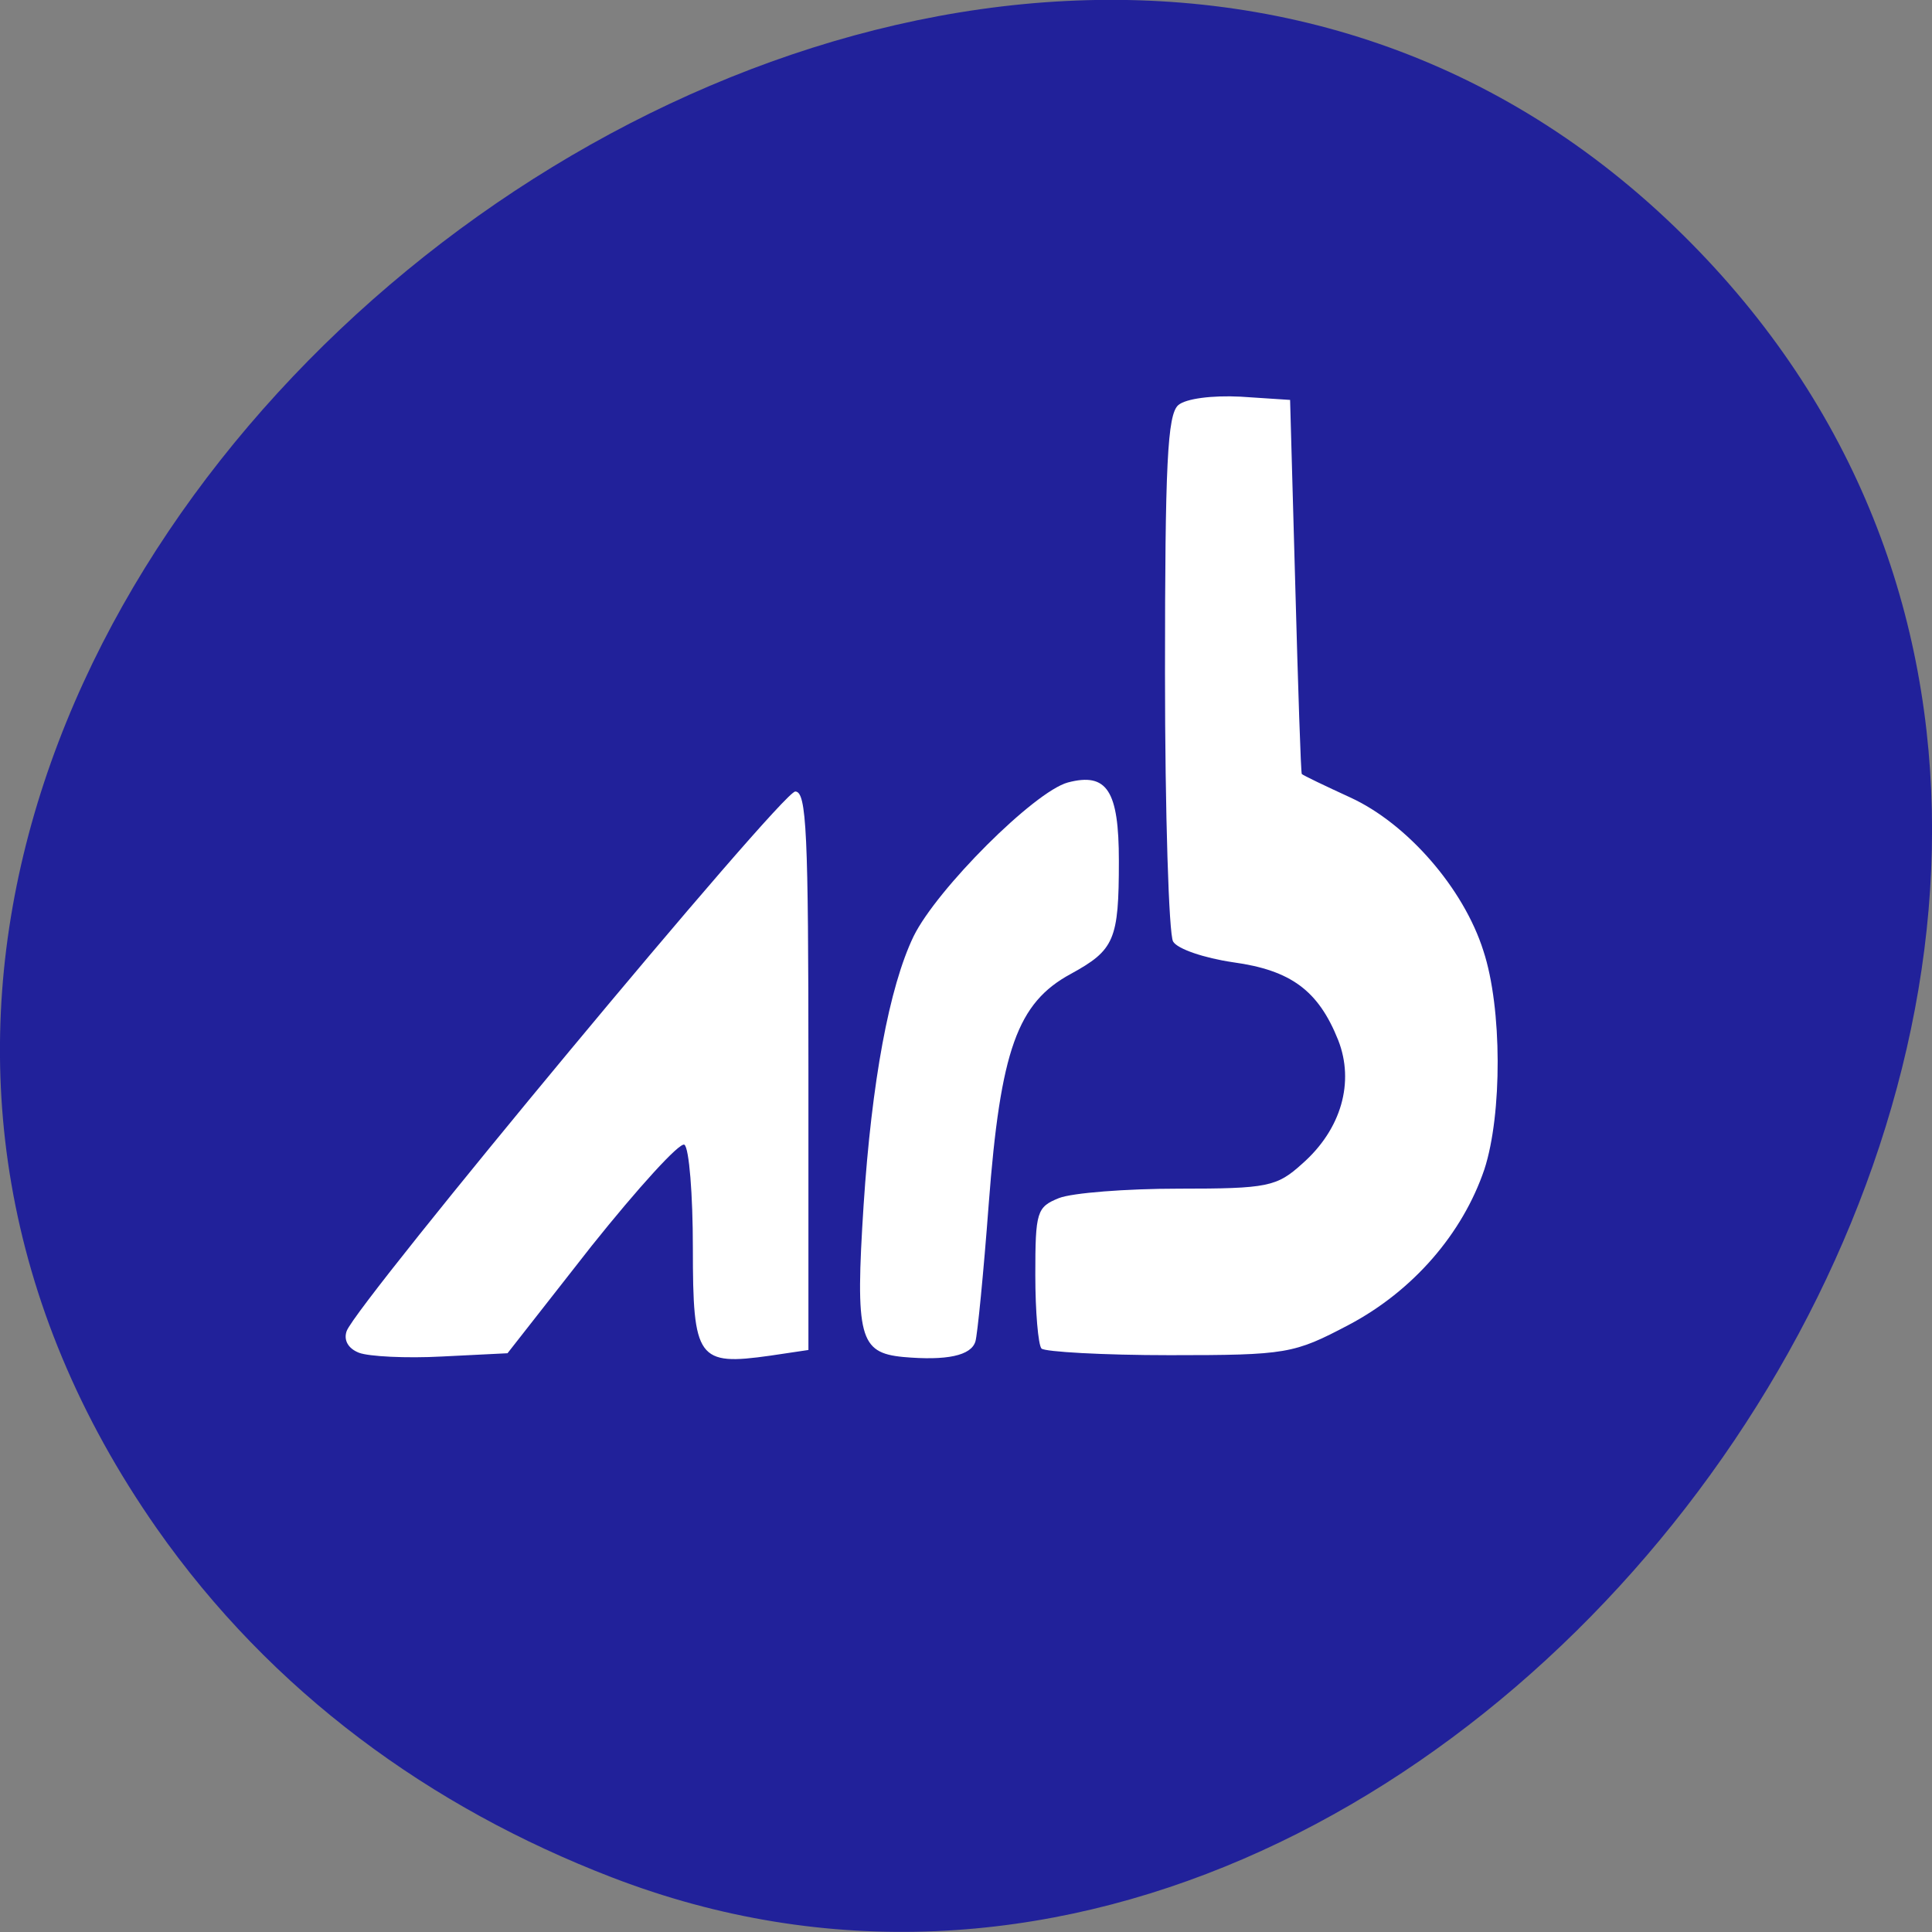 
<svg xmlns="http://www.w3.org/2000/svg" xmlns:xlink="http://www.w3.org/1999/xlink" width="16px" height="16px" viewBox="0 0 16 16" version="1.1">
<rect x="0" y="0" width="16" height="16" fill="#808080" stroke="none"/>
<g id="surface1">
<path style=" stroke:none;fill-rule:nonzero;fill:rgb(12.941%,12.941%,60.392%);fill-opacity:1;" d="M 1.297 12.656 C -3.906 5.211 7.816 -4.109 13.941 1.949 C 19.715 7.66 12.25 18.32 5.066 15.547 C 3.566 14.969 2.25 14.016 1.297 12.656 Z M 1.297 12.656 "/>
<path style=" stroke:none;fill-rule:nonzero;fill:rgb(100%,100%,100%);fill-opacity:1;" d="M 2.973 11.203 C 2.883 11.168 2.844 11.098 2.871 11.023 C 2.957 10.789 6.473 6.555 6.586 6.555 C 6.68 6.555 6.695 6.895 6.695 8.867 L 6.695 11.18 L 6.379 11.227 C 5.777 11.312 5.738 11.258 5.738 10.336 C 5.738 9.891 5.707 9.508 5.668 9.48 C 5.629 9.457 5.285 9.836 4.898 10.32 L 4.203 11.207 L 3.66 11.234 C 3.363 11.25 3.055 11.234 2.973 11.203 Z M 7.48 11.238 C 7.117 11.203 7.082 11.074 7.152 9.98 C 7.219 8.961 7.363 8.176 7.566 7.754 C 7.758 7.363 8.566 6.555 8.844 6.48 C 9.168 6.395 9.266 6.547 9.266 7.129 C 9.266 7.785 9.23 7.867 8.867 8.066 C 8.426 8.305 8.285 8.695 8.188 9.973 C 8.145 10.547 8.094 11.059 8.078 11.109 C 8.043 11.227 7.84 11.27 7.48 11.238 Z M 8.625 11.168 C 8.598 11.137 8.574 10.863 8.574 10.559 C 8.574 10.035 8.586 9.996 8.77 9.922 C 8.879 9.879 9.324 9.844 9.762 9.844 C 10.5 9.844 10.574 9.828 10.785 9.637 C 11.109 9.352 11.219 8.961 11.082 8.613 C 10.918 8.203 10.691 8.035 10.211 7.969 C 9.973 7.934 9.75 7.859 9.715 7.797 C 9.68 7.738 9.648 6.738 9.648 5.574 C 9.648 3.84 9.668 3.434 9.758 3.355 C 9.82 3.301 10.039 3.273 10.273 3.285 L 10.684 3.312 L 10.727 4.852 C 10.75 5.699 10.773 6.402 10.781 6.41 C 10.793 6.422 10.973 6.508 11.184 6.605 C 11.652 6.82 12.121 7.355 12.285 7.875 C 12.441 8.348 12.441 9.23 12.293 9.684 C 12.113 10.215 11.703 10.691 11.168 10.973 C 10.715 11.211 10.66 11.223 9.688 11.223 C 9.133 11.223 8.652 11.195 8.625 11.168 Z M 8.625 11.168 "/>
</g>
</svg>
